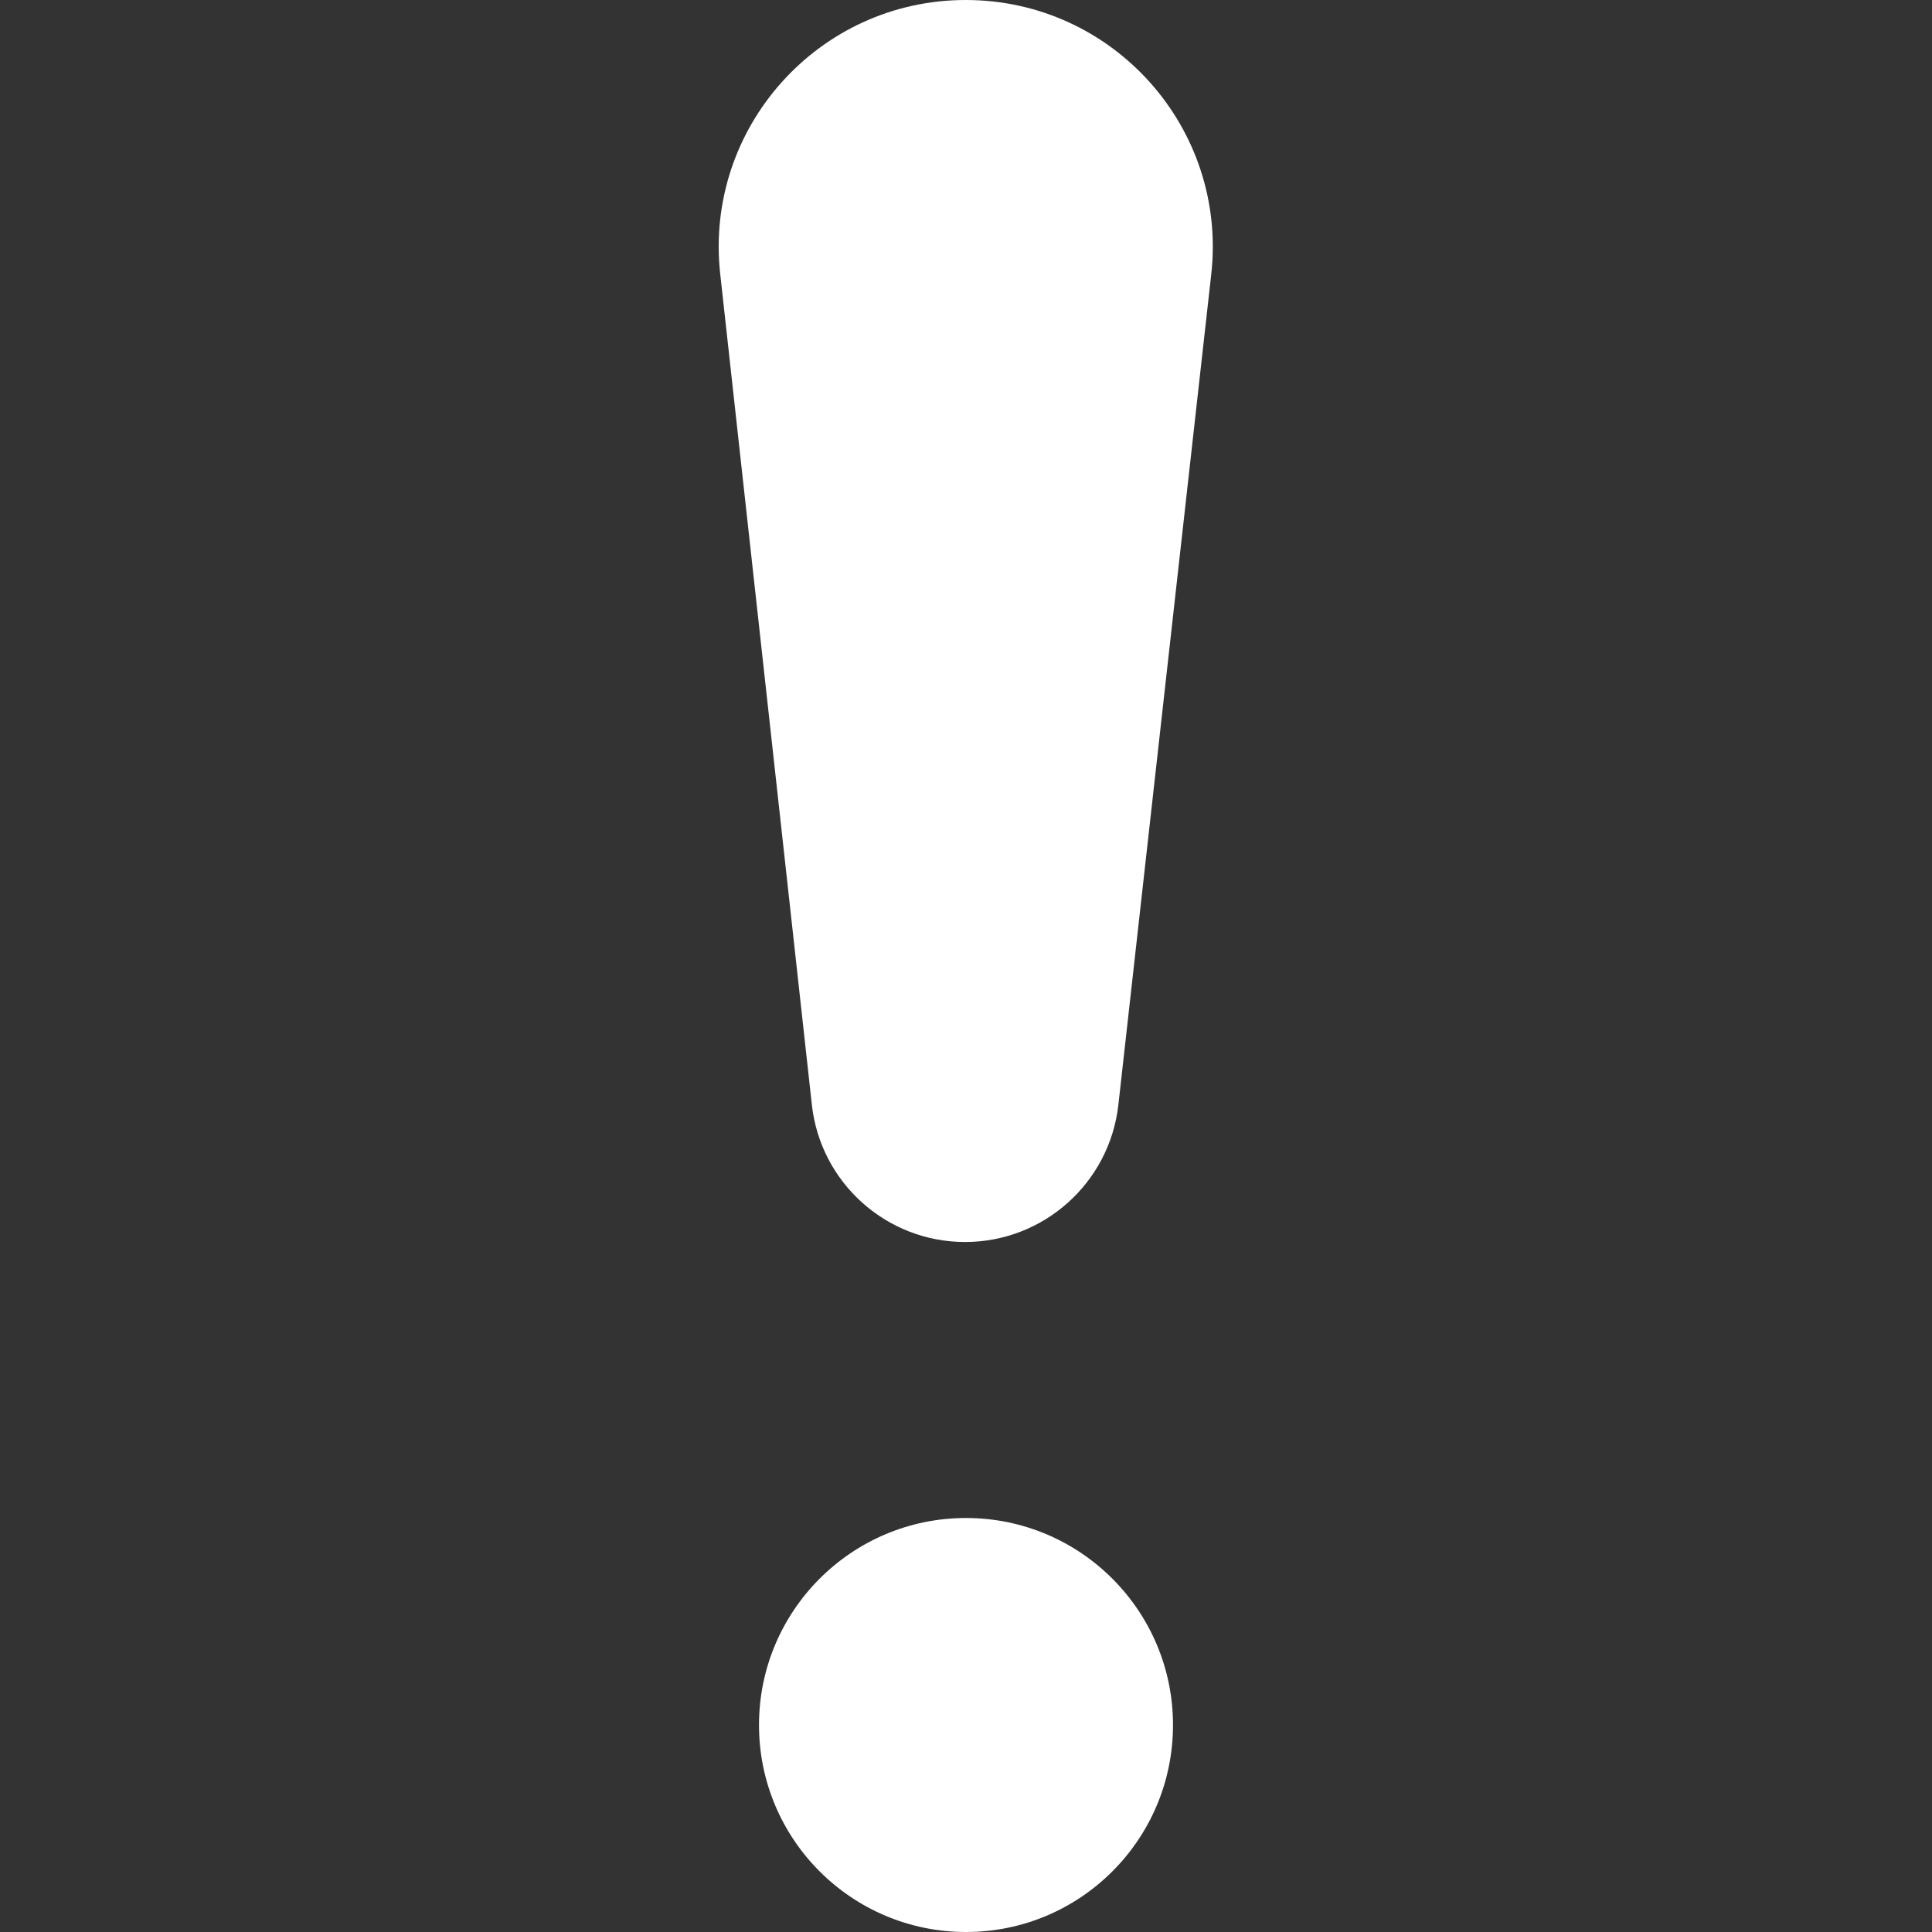 <svg width="14" height="14" viewBox="0 0 14 14" fill="none" xmlns="http://www.w3.org/2000/svg">
<rect x="0" y="0" width="14" height="14" fill="#333333" stroke="none"/>
<g clip-path="url(#clip0_368_6221)">
<path fill-rule="evenodd" clip-rule="evenodd" d="M6.998 0C8.066 0 8.896 0.928 8.777 1.989L8.104 8.007C8.04 8.572 7.562 9 6.993 9C6.424 9 5.945 8.571 5.883 8.005L5.219 1.986C5.102 0.926 5.932 0 6.998 0ZM5.5 12.5C5.5 13.329 6.172 14 7 14C7.828 14 8.5 13.329 8.5 12.5C8.5 11.672 7.828 11 7 11C6.172 11 5.5 11.672 5.5 12.5Z" fill="white"/>
</g>
<defs>
<clipPath id="clip0_368_6221">
<rect width="14" height="14" fill="white"/>
</clipPath>
</defs>
</svg>
